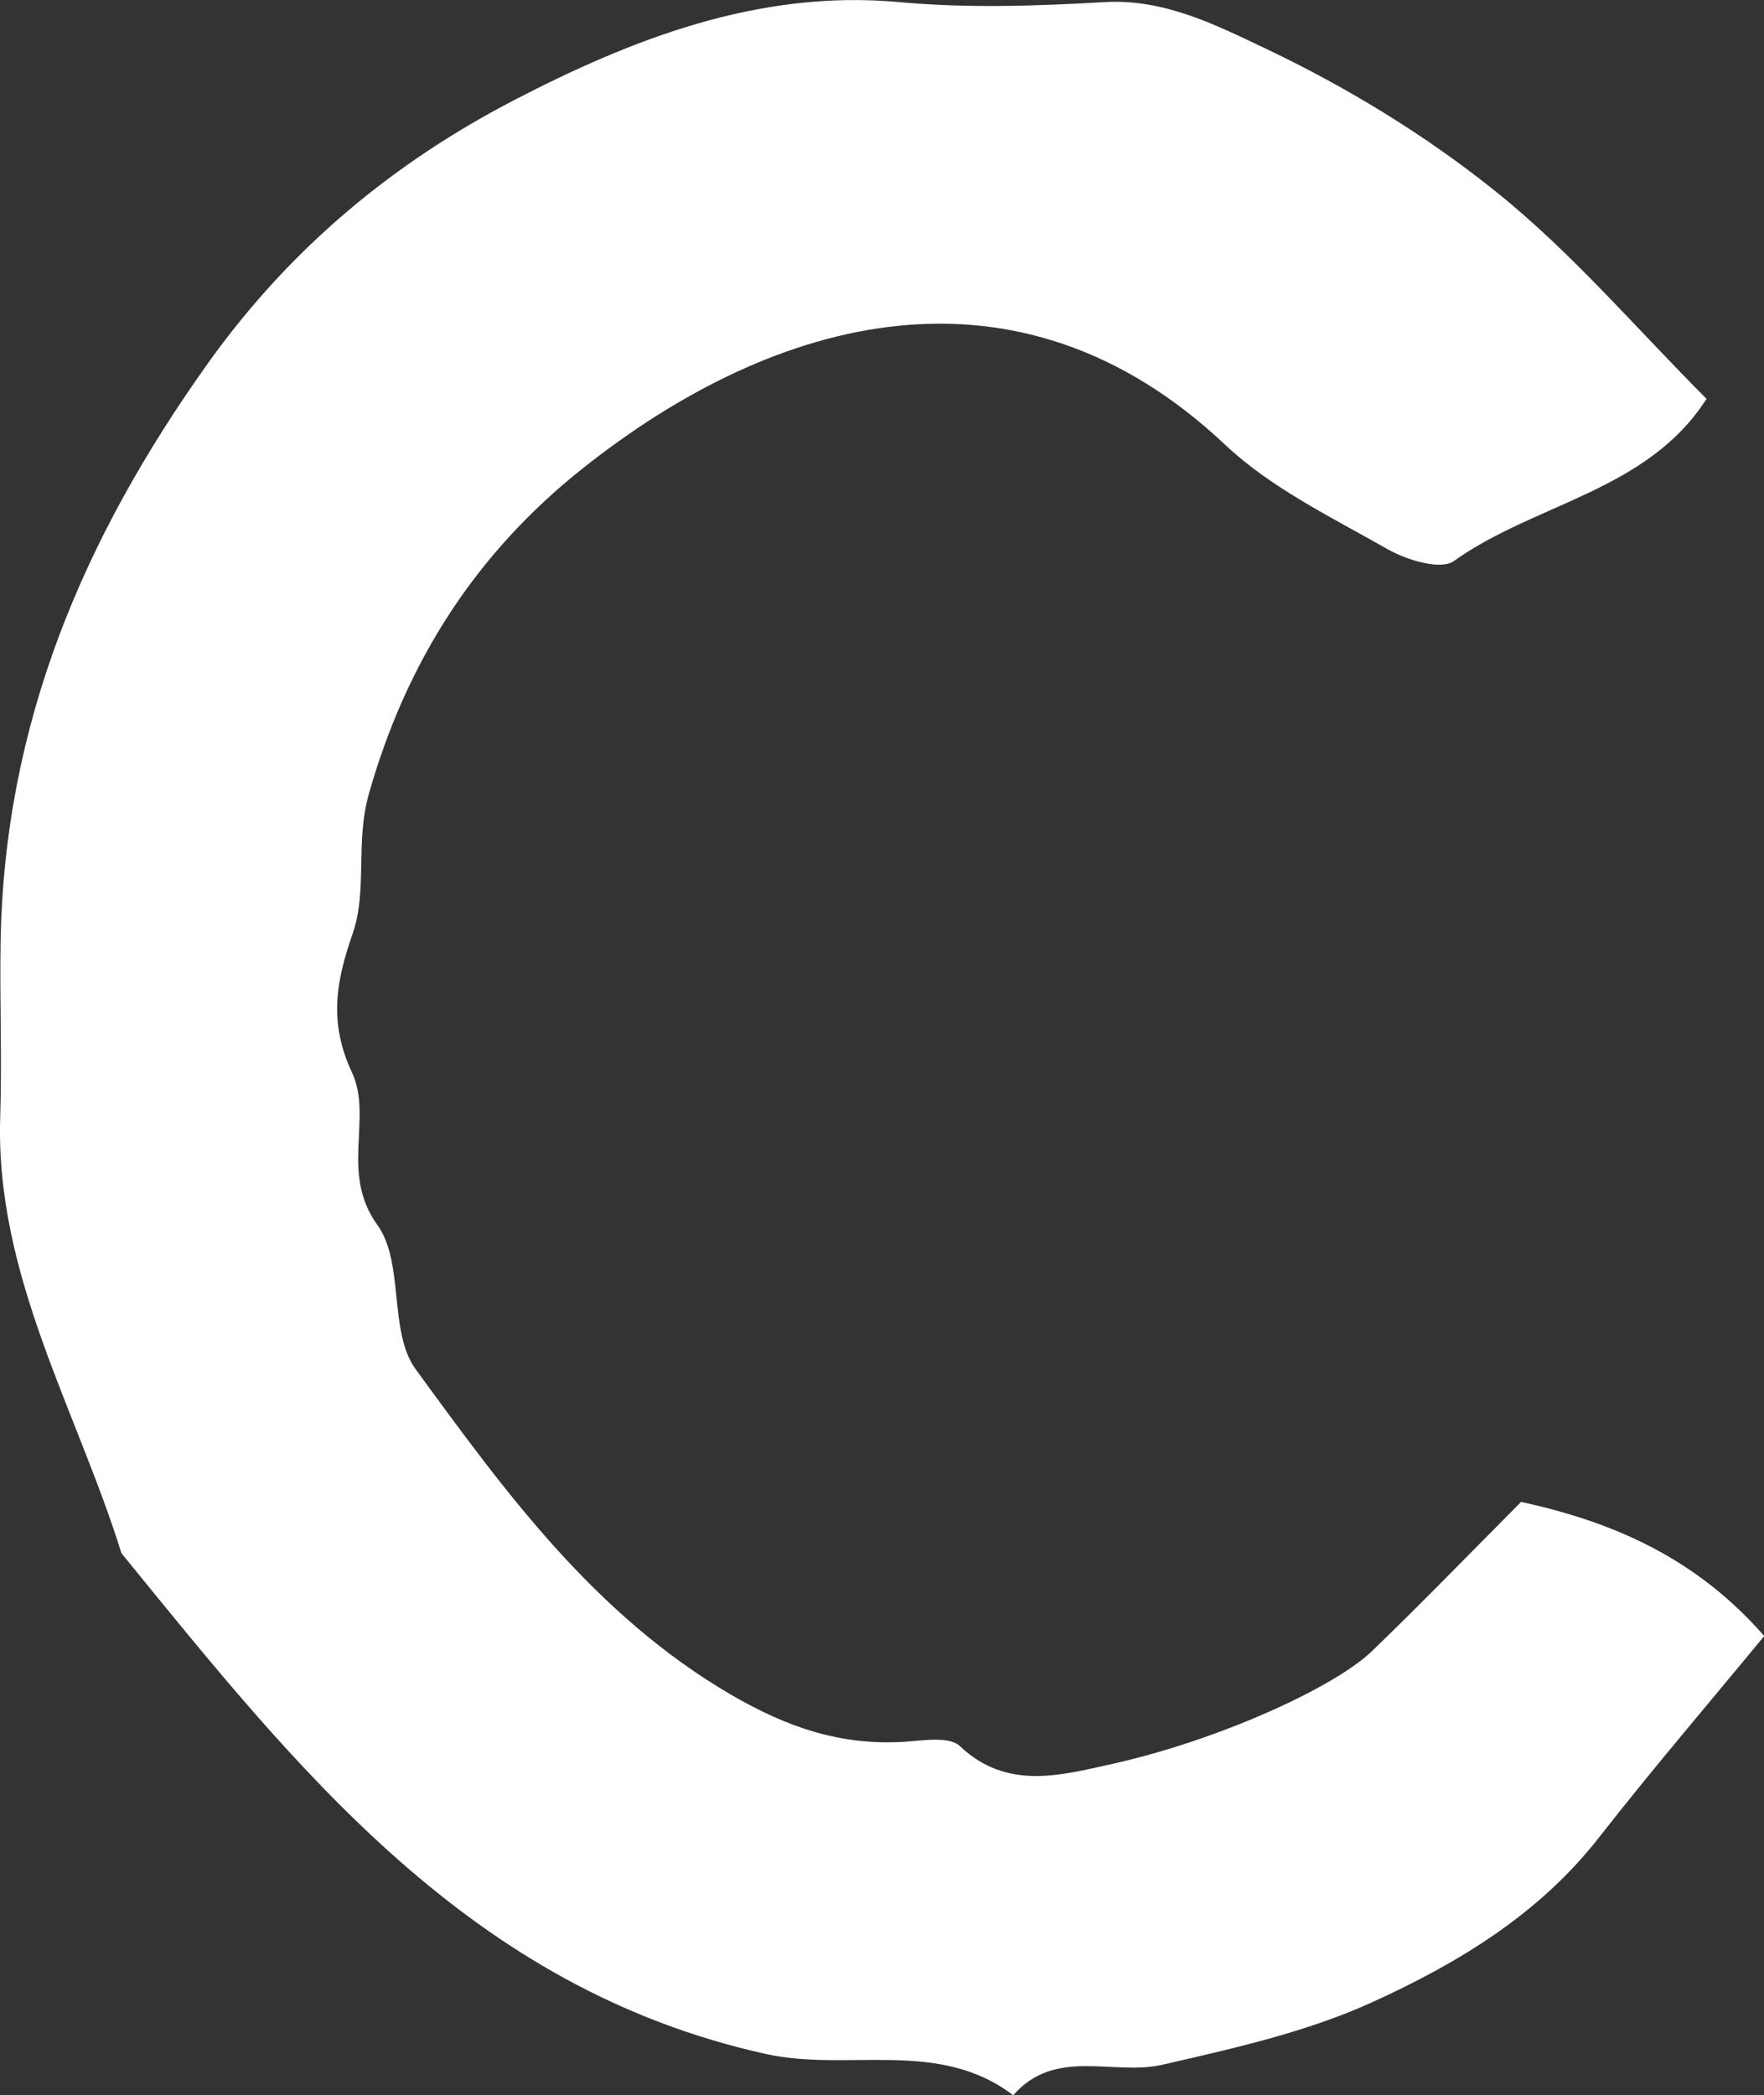 <?xml version="1.0" encoding="UTF-8"?>
<svg id="_레이어_2" data-name="레이어 2" xmlns="http://www.w3.org/2000/svg" viewBox="0 0 84.23 100">
  <rect x="0" y="0" width="84.23" height="100" fill="#333333" stroke="none"/>
  <defs>
    <style>
      .cls-1 {
        fill: #fff;
        stroke-width: 0px;
      }
    </style>
  </defs>
  <g id="_레이어_1-2" data-name="레이어 1">
    <path class="cls-1" d="M81.49,19.03c-2.82,4.42-8.17,4.97-12.07,7.75-.63.45-2.26-.05-3.17-.57-2.67-1.52-5.55-2.91-7.75-4.98-9.86-9.3-21.43-6.24-30.73,1.17-5.02,4-8.35,9.13-10.15,15.47-.67,2.34-.06,4.6-.78,6.69-.8,2.3-1.15,4.24-.03,6.64,1,2.15-.59,4.78,1.21,7.27,1.3,1.8.52,5.1,1.83,6.89,4.27,5.85,8.54,11.73,15.07,15.54,2.69,1.56,5.22,2.42,8.24,2.24.91-.06,2.18-.28,2.68.21,2.24,2.12,4.82,1.38,7.16.87,5.14-1.13,10.7-3.67,12.5-5.4,2.36-2.27,4.64-4.63,7.13-7.13,4.35.94,8.35,2.66,11.61,6.4-2.6,3.16-5.33,6.34-7.9,9.63-2.87,3.67-6.75,6-10.82,7.85-3.14,1.43-6.61,2.2-10,2.98-2.36.55-5.12-.85-7.14,1.46-3.57-2.72-7.88-1.1-11.81-1.97-14.15-3.13-22.36-13.58-30.77-23.9C3.65,67.25-.23,60.87.01,53.32c.09-2.81-.03-5.62.02-8.43.19-10.31,3.9-19.15,9.92-27.58,3.97-5.55,8.91-9.57,14.54-12.5C30.08,1.91,36.19-.52,42.93.1c3.25.3,6.56.19,9.83,0,2.82-.16,5.27,1.08,7.55,2.16,3.94,1.86,7.77,4.19,11.16,6.92,3.63,2.92,6.7,6.54,10.01,9.85Z"/>
  </g>
</svg>